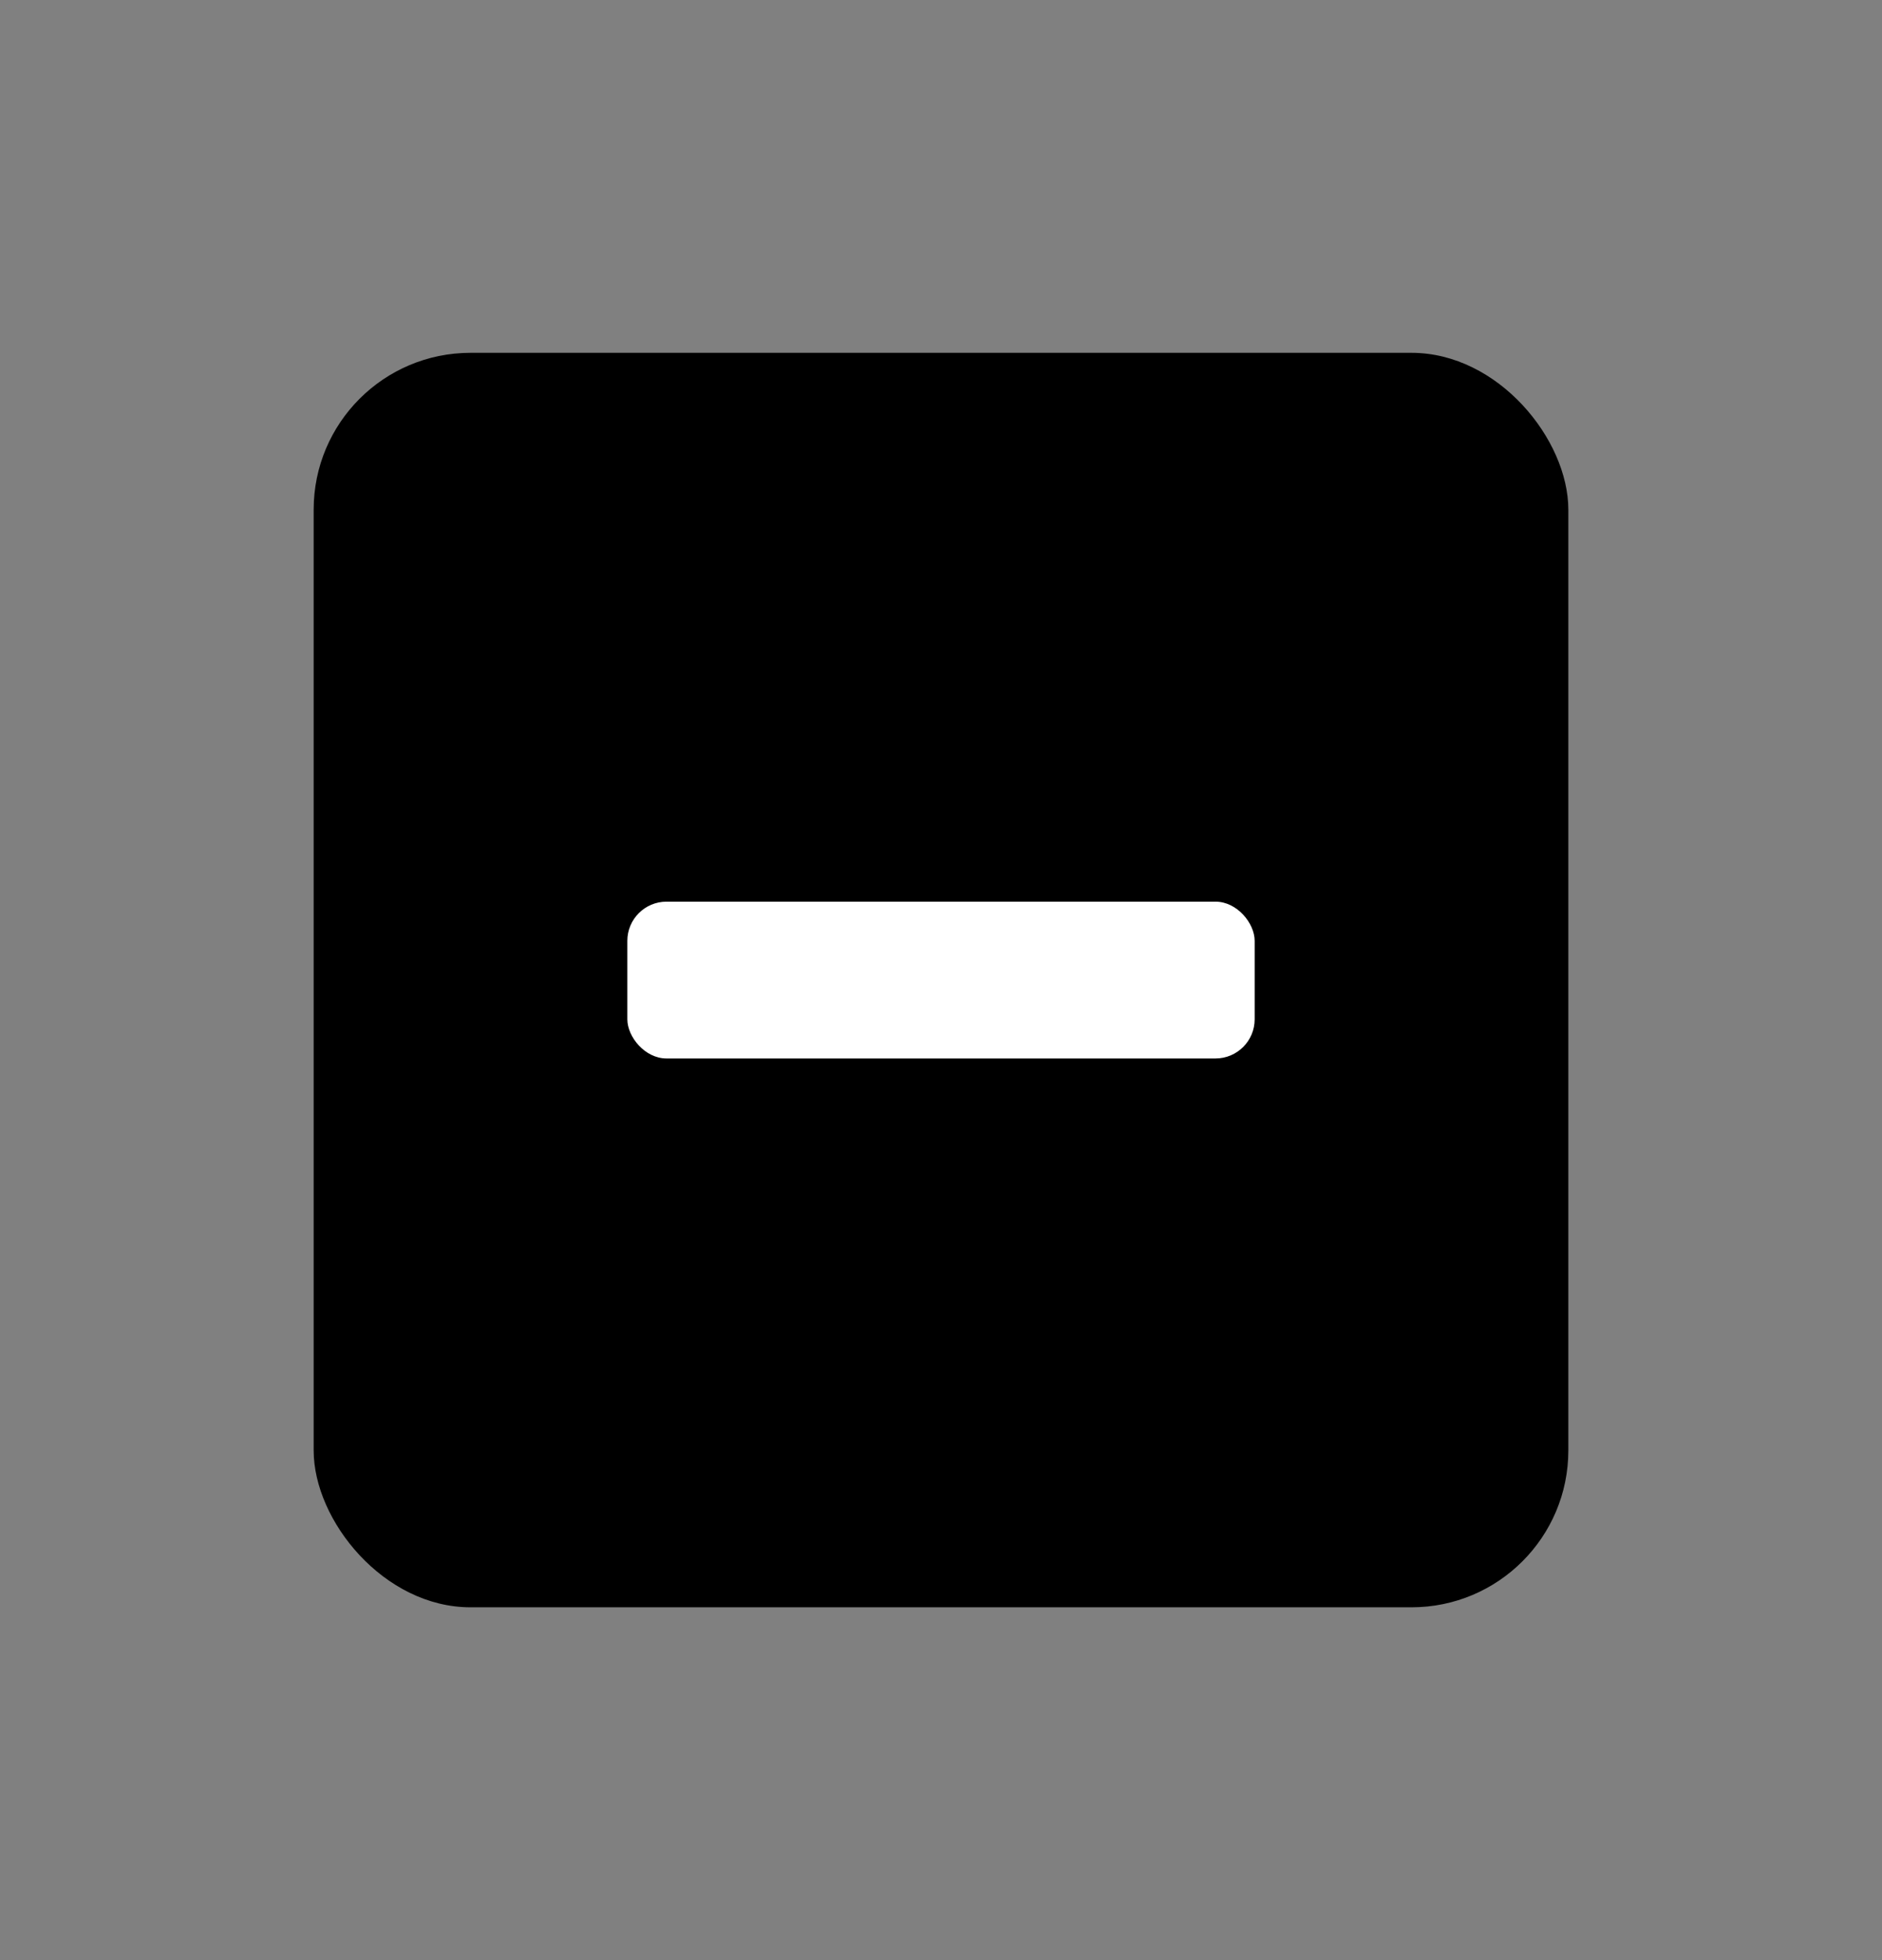 <svg xmlns="http://www.w3.org/2000/svg" width="24" height="25" fill="none" viewBox="0 0 24 25"><rect x="0" y="0" width="24" height="25" fill="#808080" stroke="none"/><rect width="16" height="16" x="4" y="4.5" fill="currentColor" rx="2"/><rect width="8" height="2" x="8" y="11.5" fill="#fff" rx=".5"/></svg>